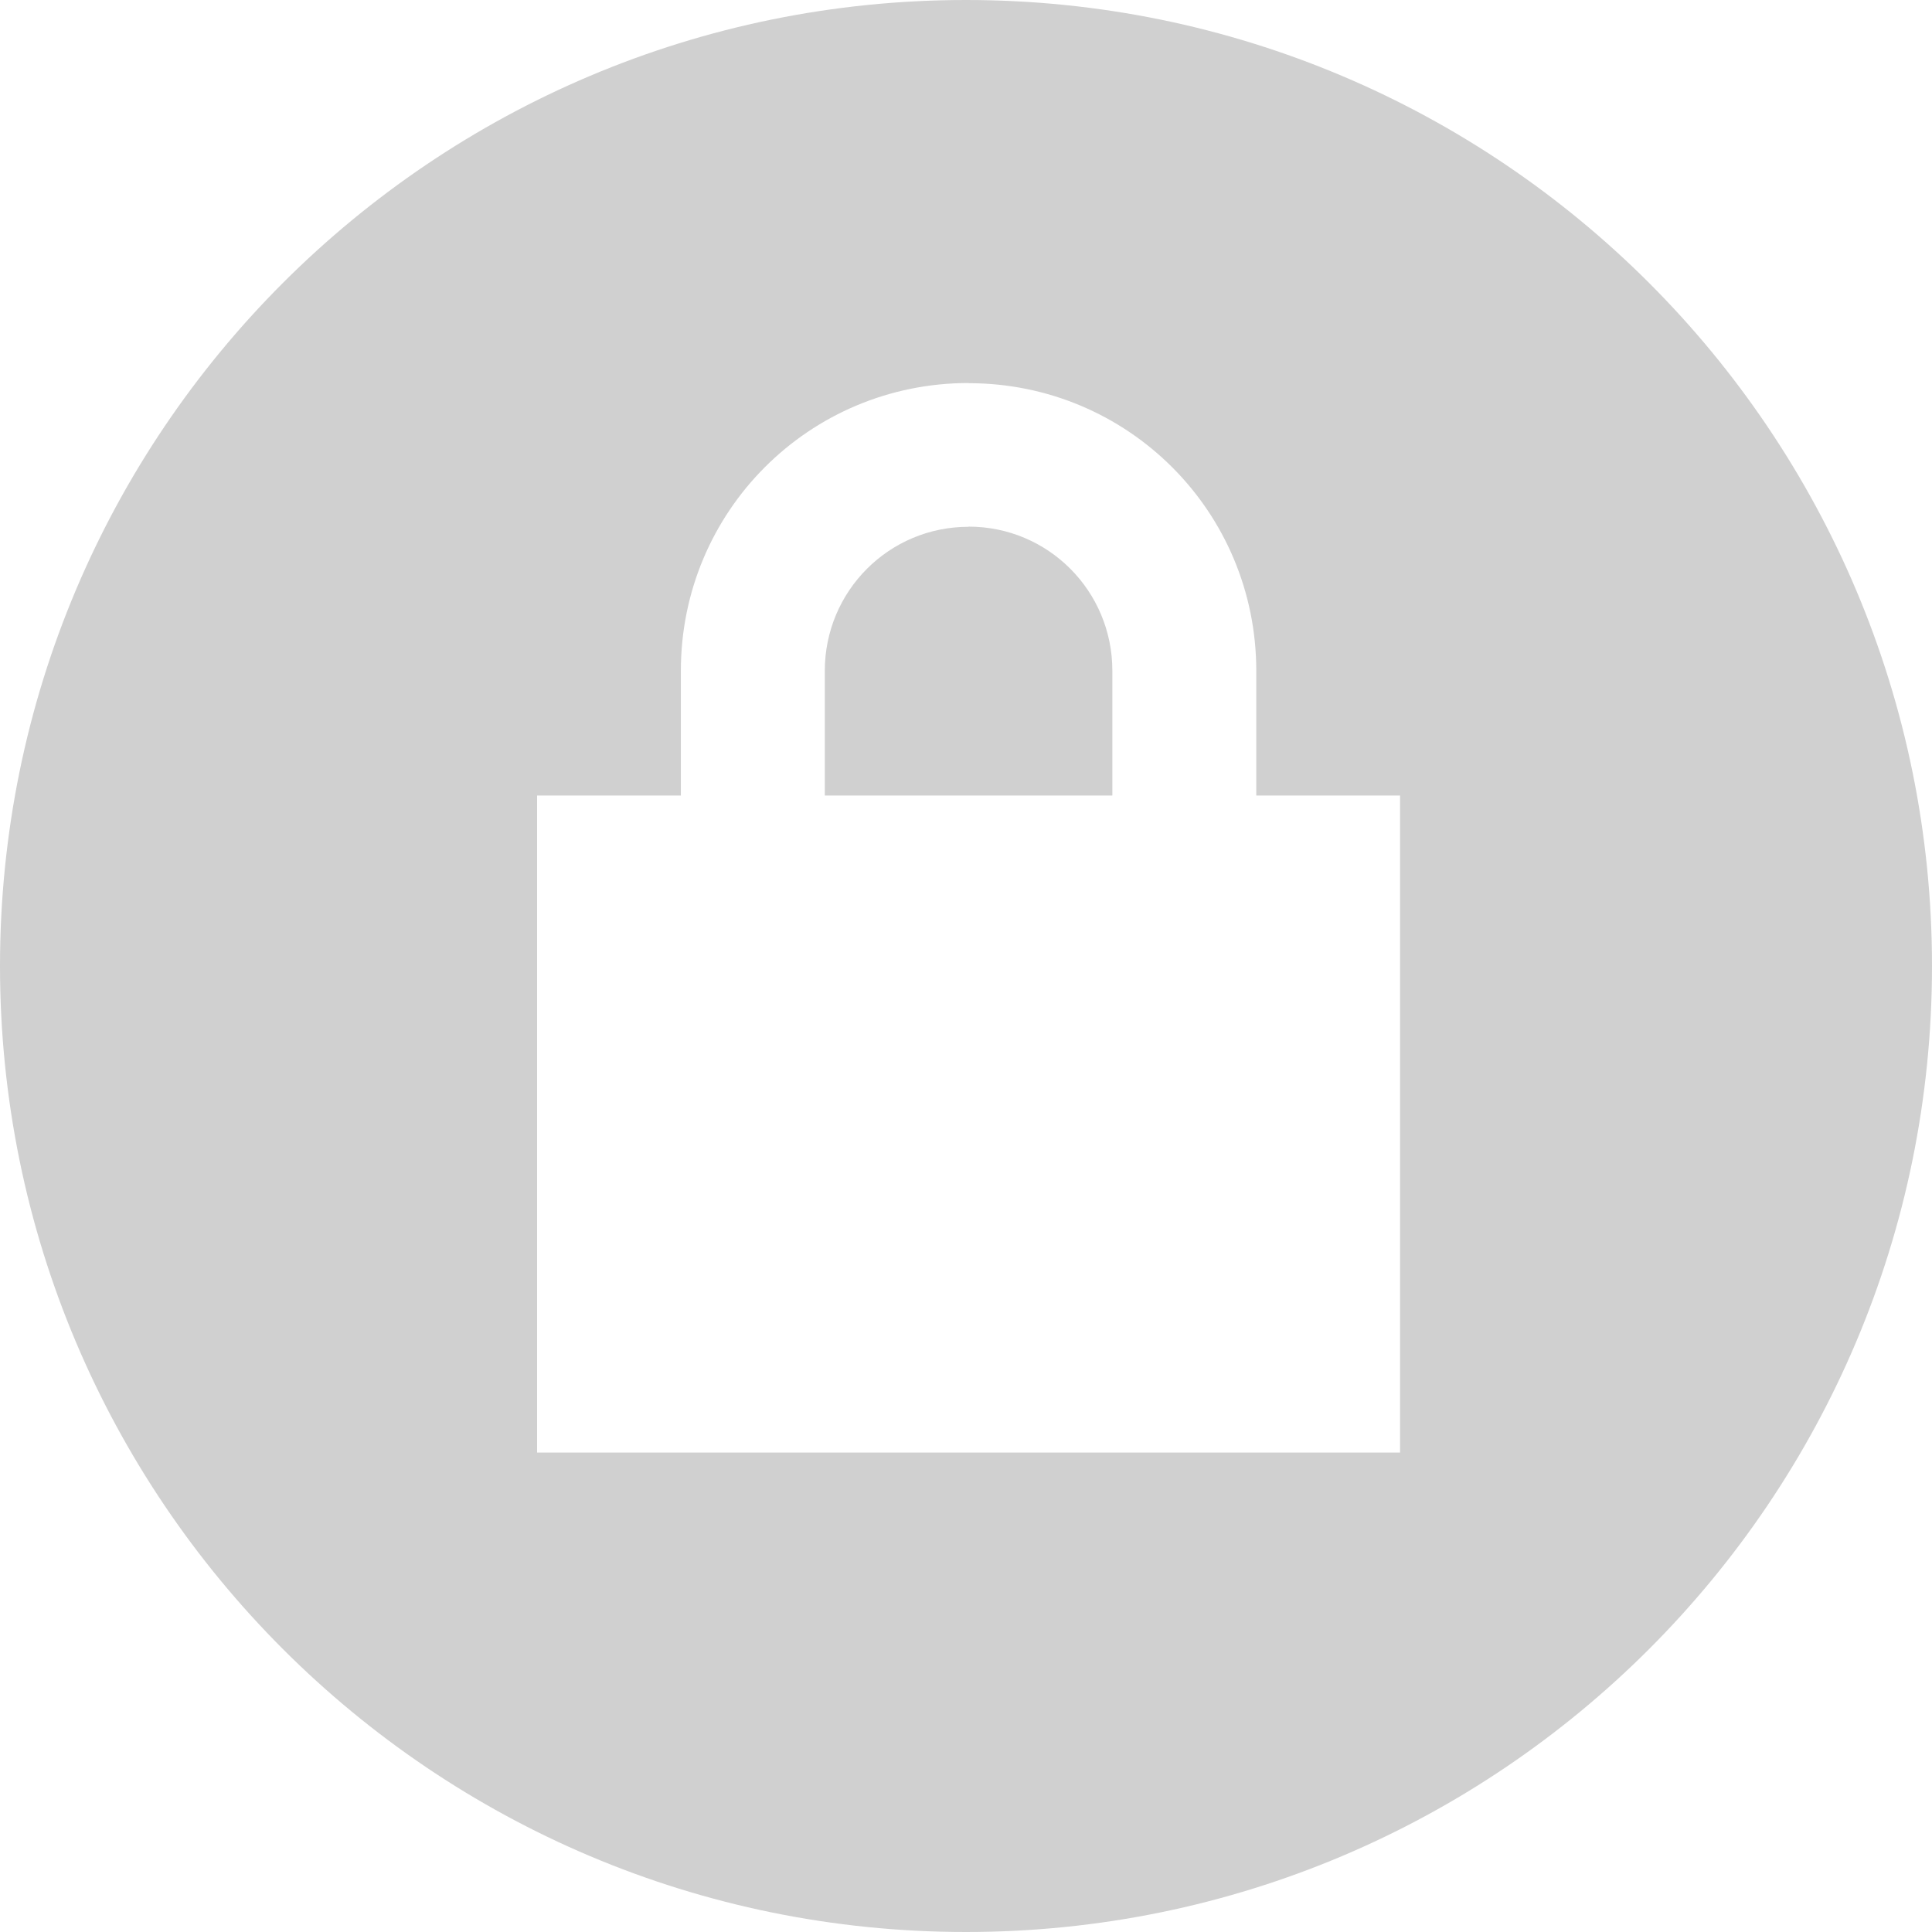 <?xml version="1.0" encoding="UTF-8" standalone="no"?>
<!-- Created with Inkscape (http://www.inkscape.org/) -->

<svg
   xmlns:dc="http://purl.org/dc/elements/1.1/"
   xmlns:cc="http://creativecommons.org/ns#"
   xmlns:rdf="http://www.w3.org/1999/02/22-rdf-syntax-ns#"
   xmlns:svg="http://www.w3.org/2000/svg"
   xmlns="http://www.w3.org/2000/svg"
   xmlns:sodipodi="http://sodipodi.sourceforge.net/DTD/sodipodi-0.dtd"
   xmlns:inkscape="http://www.inkscape.org/namespaces/inkscape"
   width="12"
   height="12"
   viewBox="0 0 12 12"
   version="1.1"
   id="default16"
   inkscape:version="0.92+devel (42c84a5464, 2017-09-20, custom)"
   sodipodi:docname="glyph-screen-lock.svg">
  <defs
     id="defs5" />
  <sodipodi:namedview
     id="base"
     pagecolor="#002466"
     bordercolor="#ffffff"
     borderopacity="0.38"
     inkscape:pageopacity="1"
     inkscape:pageshadow="2"
     inkscape:zoom="26.28125"
     inkscape:cx="7.9429251"
     inkscape:cy="8"
     inkscape:document-units="px"
     inkscape:current-layer="default16"
     inkscape:document-rotation="0"
     showgrid="false"
     inkscape:showpageshadow="false"
     borderlayer="true"
     inkscape:window-width="1920"
     inkscape:window-height="1017"
     inkscape:window-x="0"
     inkscape:window-y="34"
     inkscape:window-maximized="1"
     units="px" />
  <path
     style="fill:#d0d0d0;stroke-width:0.9;stroke-linejoin:round;stroke-miterlimit:6.8;stroke:none"
     d="M 6,0 C 2.686,0 0,2.686 0,6 0,9.314 2.686,12 6,12 9.314,12 12,9.314 12,6 12,2.686 9.314,0 6,0 Z m 0.016,2.38 c 0.99,0 1.787,0.797 1.787,1.787 V 4.941 H 8.696 V 9.022 H 3.336 V 4.941 H 4.229 V 4.166 c 0,-0.99 0.797,-1.787 1.787,-1.787 z m 0,0.892 c -0.495,0 -0.893,0.4 -0.893,0.895 V 4.941 H 6.909 V 4.166 c 0,-0.495 -0.398,-0.895 -0.893,-0.895 z"
     id="path811"
     inkscape:connector-curvature="0"
     sodipodi:nodetypes="sssssssccccccssssccss"
     inkscape:label="#" />
</svg>
